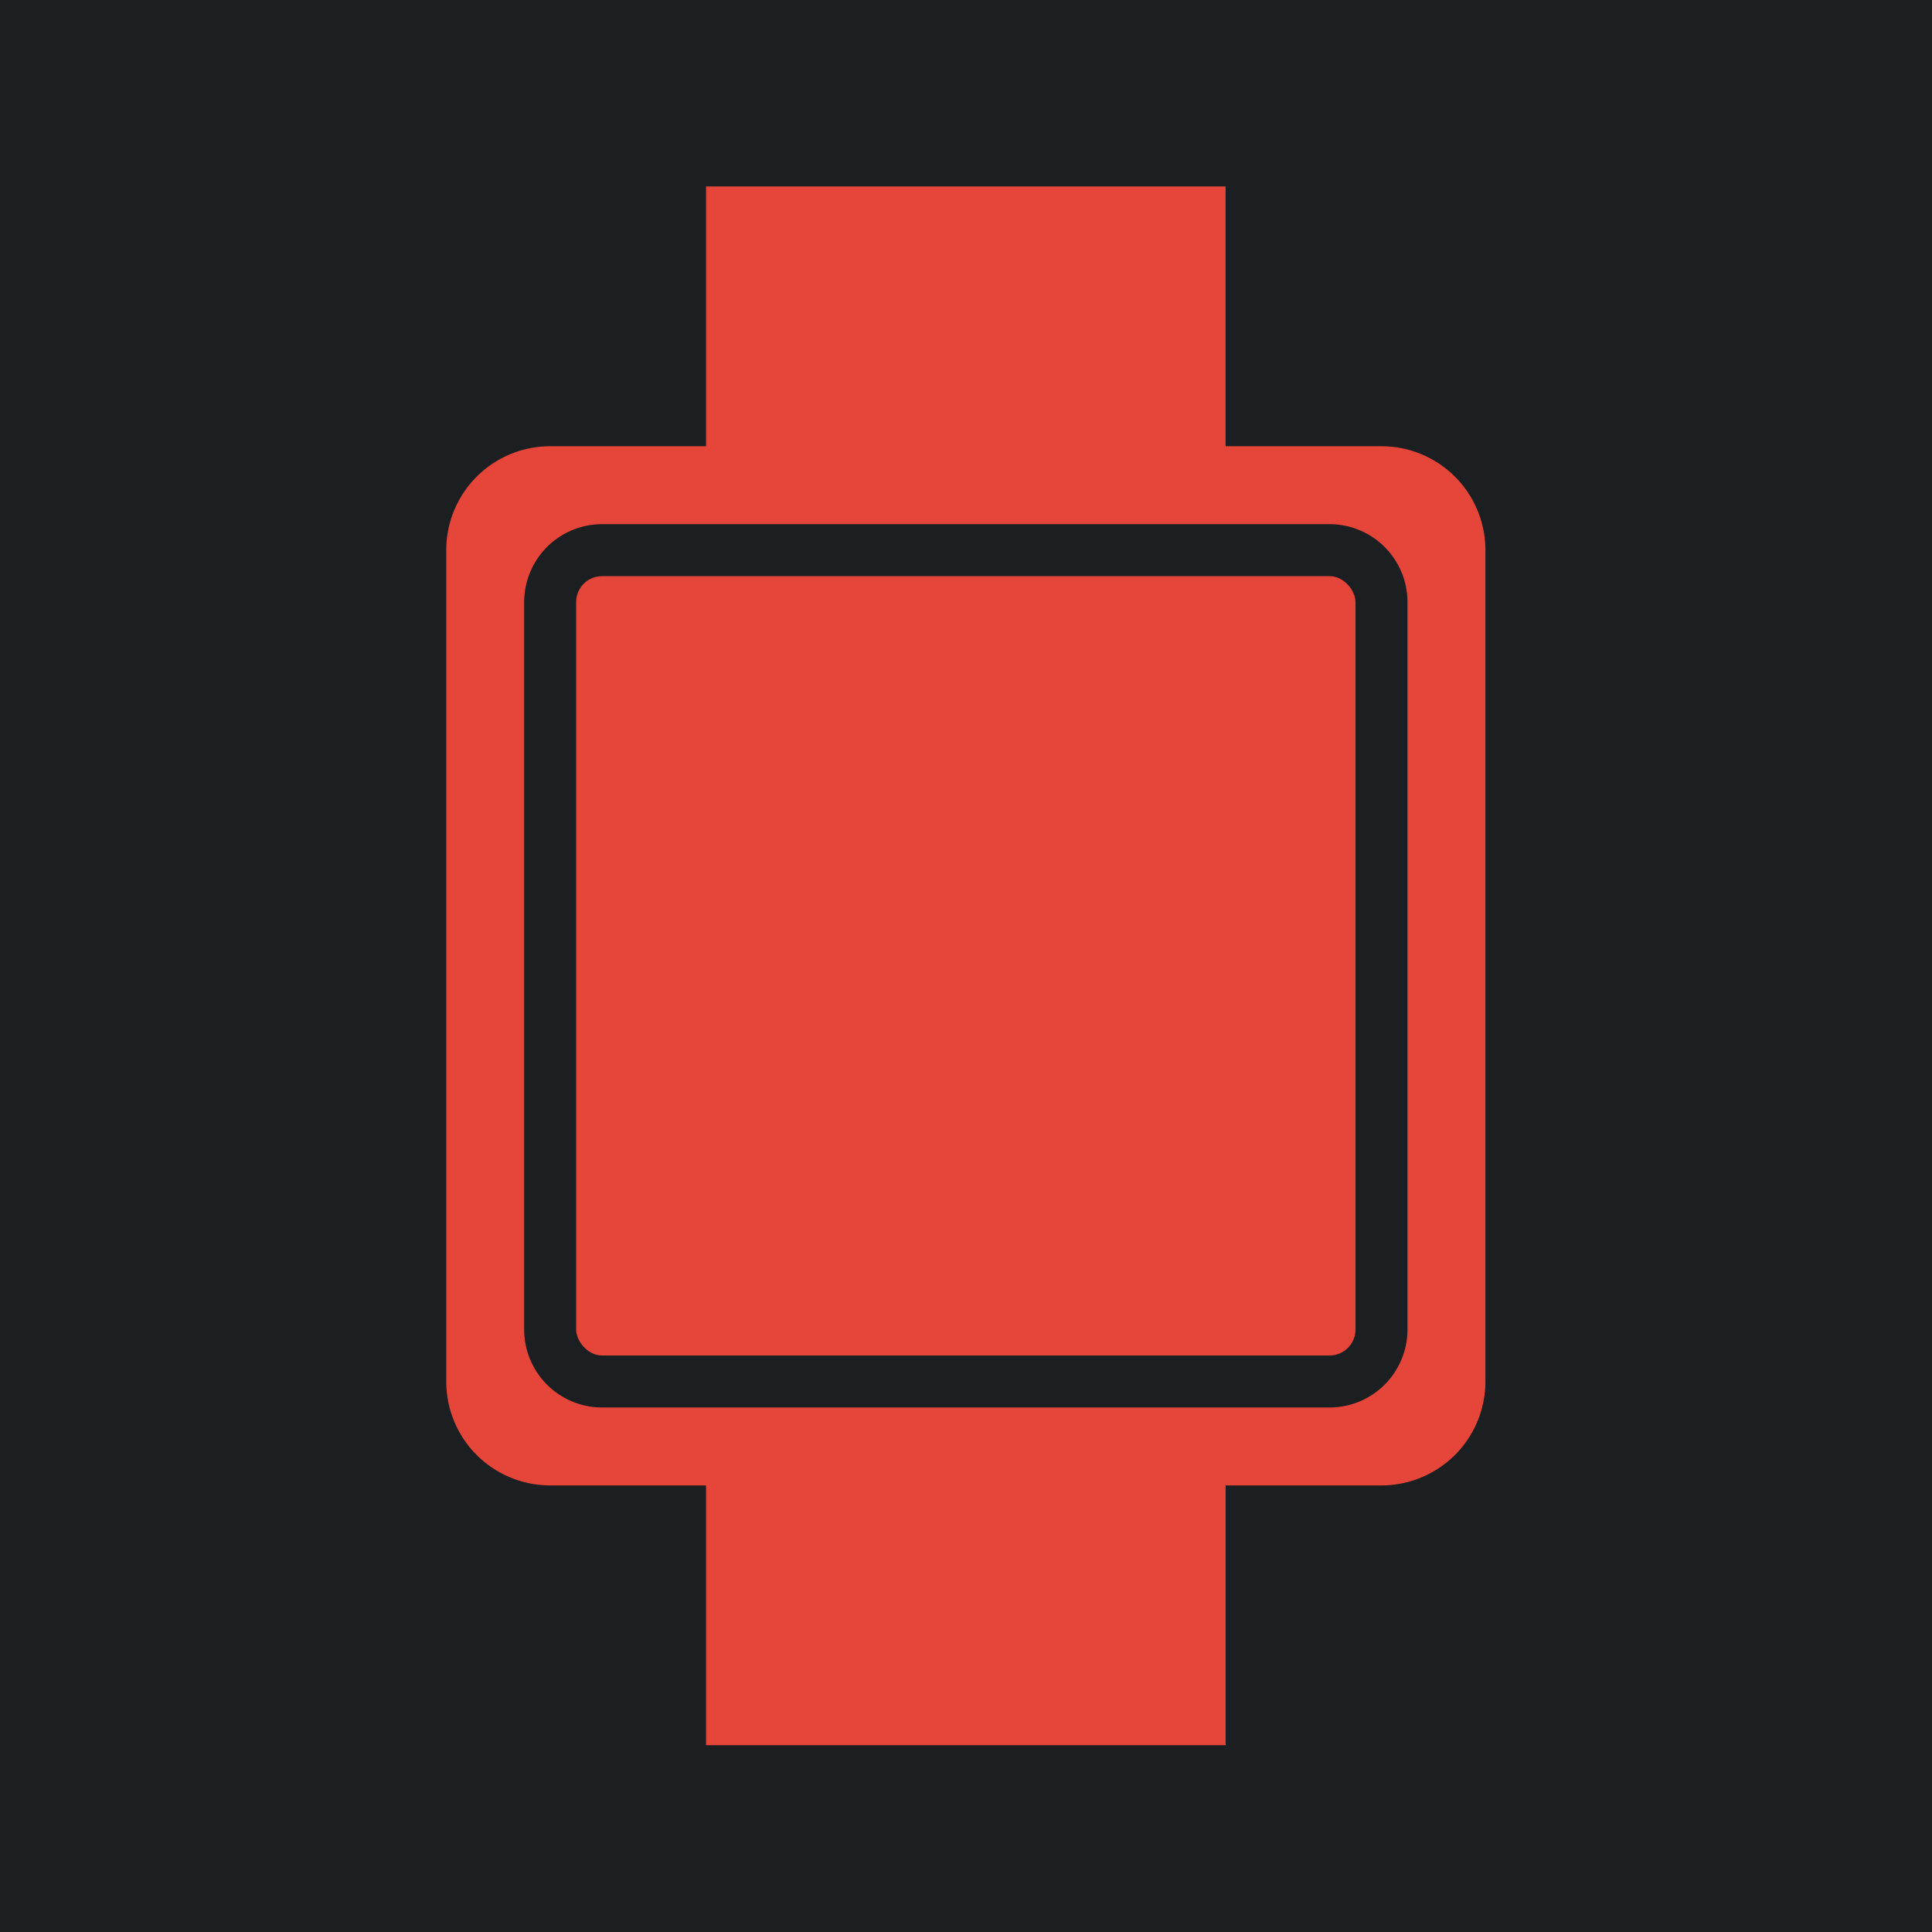 <svg fill="#3A3F5EFF" height="512" width="512" xml:space="preserve" xmlns="http://www.w3.org/2000/svg"><defs><filter style="color-interpolation-filters:sRGB" id="b" x="-.147" y="-.098" width="1.294" height="1.196"><feFlood flood-opacity="1" flood-color="#3A3F5E" result="flood"/><feComposite in="flood" in2="SourceGraphic" operator="out" result="composite1"/><feGaussianBlur in="composite1" stdDeviation="15" result="blur"/><feOffset result="offset"/><feComposite in="offset" in2="SourceGraphic" operator="atop" result="composite2"/></filter><filter style="color-interpolation-filters:sRGB" id="a" x="-.196" y="-.196" width="1.392" height="1.392"><feFlood flood-opacity="1" flood-color="#3A3F5E" result="flood"/><feComposite in="flood" in2="SourceGraphic" operator="out" result="composite1"/><feGaussianBlur in="composite1" stdDeviation="15" result="blur"/><feOffset result="offset"/><feComposite in="offset" in2="SourceGraphic" operator="atop" result="composite2"/></filter></defs><path style="fill:#1b1f21;stroke-width:.204;stroke-linejoin:bevel;fill-opacity:1" d="M-6.084-5.41h526.67v529.743H-6.084z"/><rect x="164.203" y="164.203" width="183.594" height="183.594" rx="6.12" ry="6.12" style="fill:#e64539;fill-opacity:1;stroke-width:.765;filter:url(#a)" transform="translate(-32.047 -32.047) scale(1.125)"/><path d="M353.917 133.604h-36.72V72.406H194.803v61.198h-36.719a24.48 24.48 0 0 0-24.479 24.48v195.833a24.48 24.48 0 0 0 24.48 24.479h36.718v61.198h122.396v-61.198h36.719a24.48 24.48 0 0 0 24.479-24.48V158.084a24.48 24.48 0 0 0-24.48-24.479zm6.12 208.073a18.36 18.36 0 0 1-18.36 18.36H170.323a18.36 18.36 0 0 1-18.36-18.36V170.323a18.36 18.36 0 0 1 18.36-18.36h171.354a18.36 18.36 0 0 1 18.36 18.36z" style="fill:#e64539;fill-opacity:1;stroke-width:.765;filter:url(#b)" transform="translate(-32.047 -32.047) scale(1.125)"/></svg>